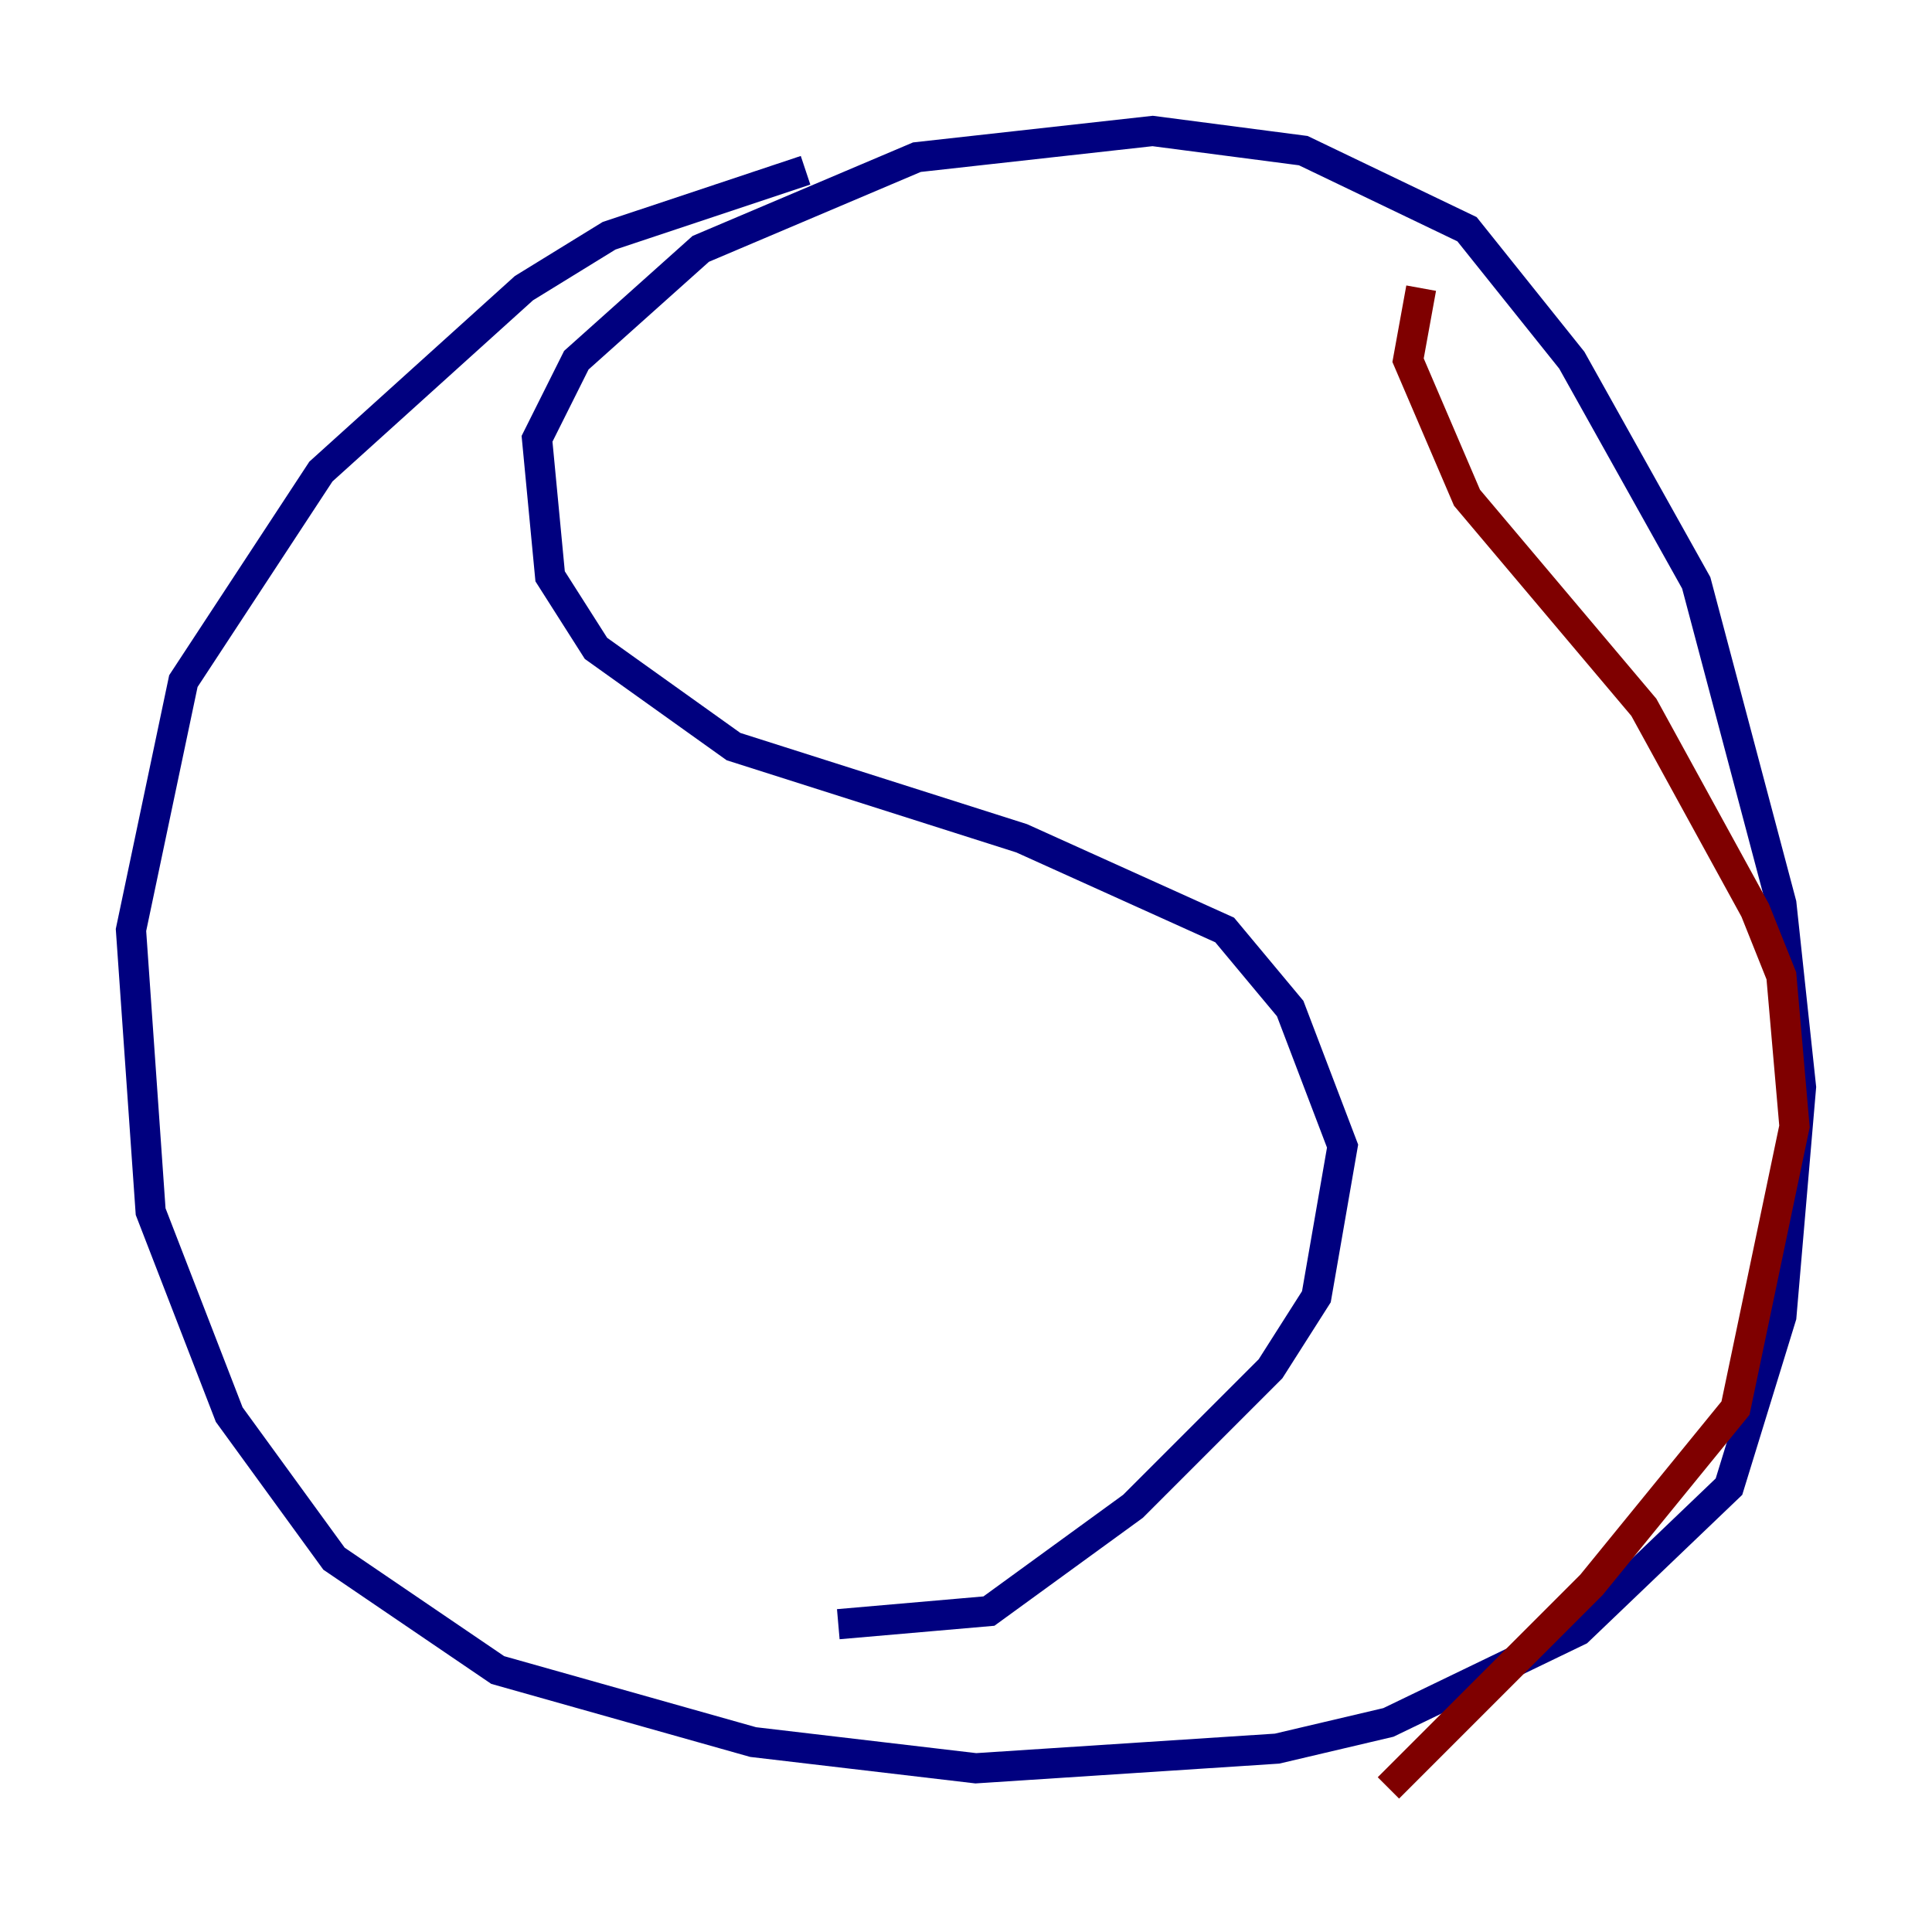 <?xml version="1.0" encoding="utf-8" ?>
<svg baseProfile="tiny" height="128" version="1.2" viewBox="0,0,128,128" width="128" xmlns="http://www.w3.org/2000/svg" xmlns:ev="http://www.w3.org/2001/xml-events" xmlns:xlink="http://www.w3.org/1999/xlink"><defs /><polyline fill="none" points="53.37,11.281 40.352,15.62 34.712,19.091 21.261,31.241 12.149,45.125 8.678,61.614 9.98,80.271 15.186,93.722 22.129,103.268 32.976,110.644 49.898,115.417 64.651,117.153 84.61,115.851 91.986,114.115 104.57,108.041 114.549,98.495 118.02,87.214 119.322,72.027 118.02,59.878 112.38,38.617 104.136,23.864 97.193,15.186 86.346,9.98 76.366,8.678 60.746,10.414 46.427,16.488 38.183,23.864 35.58,29.071 36.447,38.183 39.485,42.956 48.597,49.464 67.688,55.539 81.139,61.614 85.478,66.82 88.949,75.932 87.214,85.912 84.176,90.685 75.064,99.797 65.519,106.739 55.539,107.607" stroke="#00007f" stroke-width="2" /><polyline fill="none" points="94.156,19.091 93.288,23.864 97.193,32.976 108.909,46.861 116.285,60.312 118.02,64.651 118.888,74.63 114.983,93.288 105.437,105.003 91.986,118.454" stroke="#7f0000" stroke-width="2" /></svg>